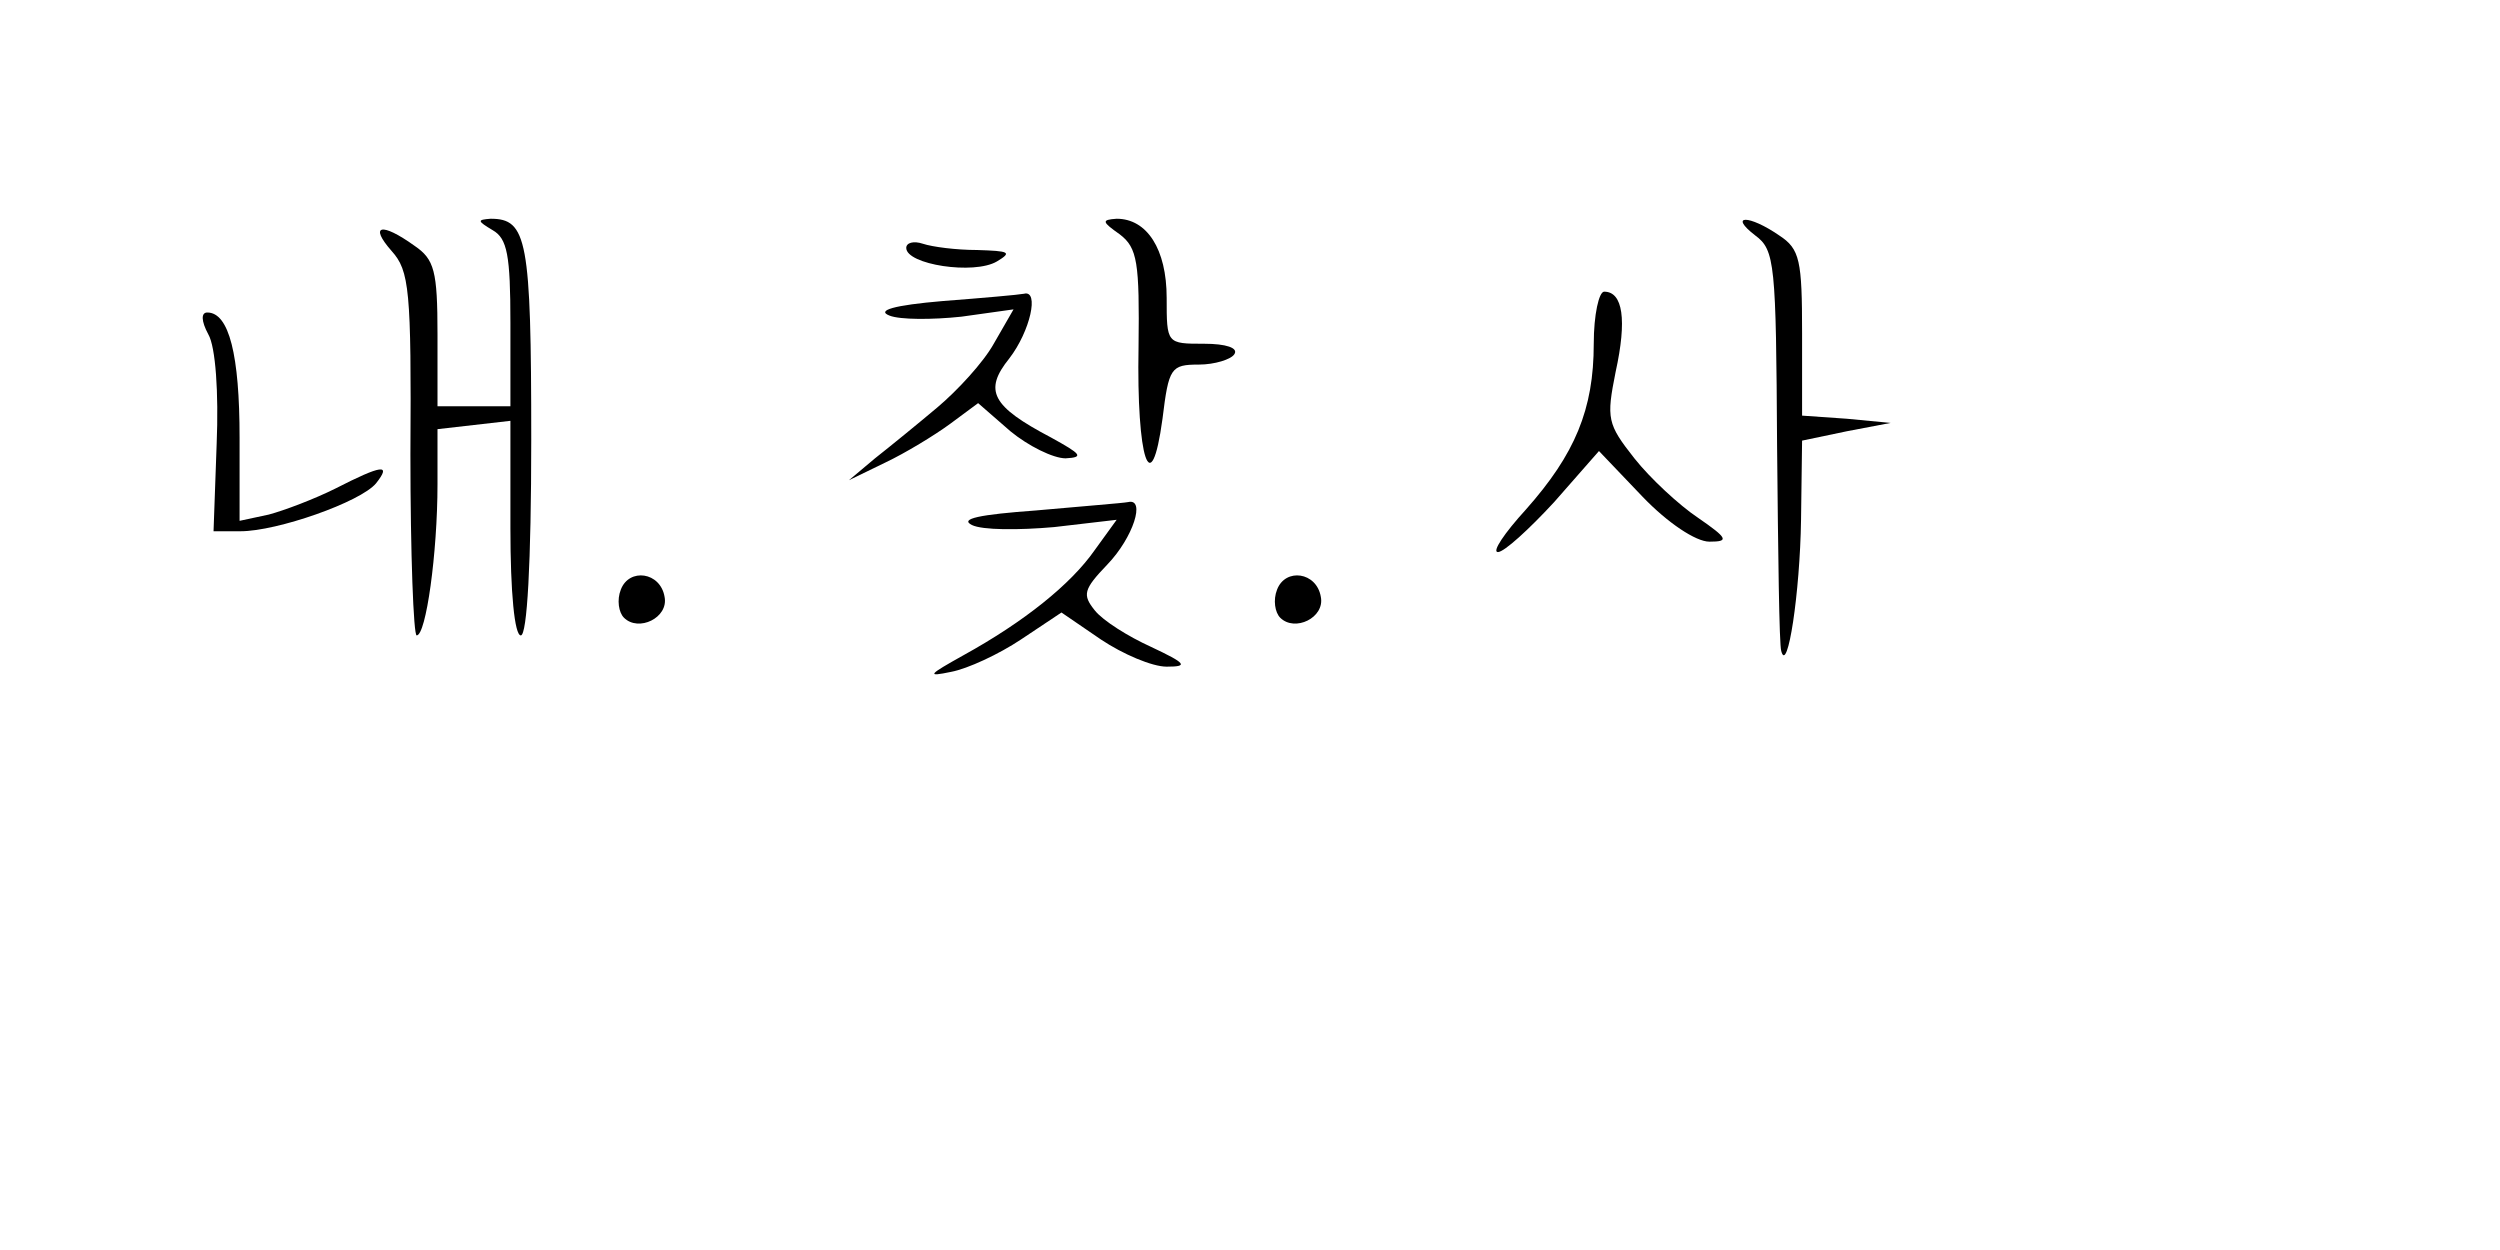 <?xml version="1.0" standalone="no"?>
<!DOCTYPE svg PUBLIC "-//W3C//DTD SVG 20010904//EN"
 "http://www.w3.org/TR/2001/REC-SVG-20010904/DTD/svg10.dtd">
<svg version="1.0" xmlns="http://www.w3.org/2000/svg"
 width="240pt" height="120pt" viewBox="0 0 240 120"
 preserveAspectRatio="xMidYMid meet">

<g transform="translate(0,120) scale(0.1,-0.1)"
fill="#000000" stroke="none">
<path d="M473 979 c14 -8 17 -24 17 -89 l0 -80 -35 0 -35 0 0 69 c0 61 -3 72
-22 85 -32 23 -44 20 -22 -5 17 -19 19 -37 18 -195 0 -96 3 -174 6 -174 9 0
20 79 20 145 l0 53 35 4 35 4 0 -103 c0 -62 4 -103 10 -103 6 0 10 69 10 188
0 192 -4 212 -39 212 -13 -1 -13 -2 2 -11z"/>
<path d="M1075 975 c17 -13 19 -27 18 -108 -2 -108 12 -150 23 -69 6 49 8 52
35 52 15 0 31 5 34 10 4 6 -8 10 -29 10 -36 0 -36 0 -36 44 0 47 -19 76 -48
76 -15 -1 -14 -3 3 -15z"/>
<path d="M1685 974 c19 -14 20 -27 21 -202 1 -103 2 -191 4 -197 6 -23 18 56
19 126 l1 76 43 9 42 8 -42 4 -43 3 0 79 c0 70 -2 81 -22 94 -29 20 -49 20
-23 0z"/>
<path d="M870 962 c0 -16 65 -26 87 -13 15 9 12 10 -19 11 -20 0 -43 3 -52 6
-9 3 -16 1 -16 -4z"/>
<path d="M905 911 c-47 -4 -64 -9 -51 -14 10 -4 41 -4 69 -1 l50 7 -19 -33
c-10 -18 -35 -45 -54 -61 -19 -16 -46 -38 -60 -49 l-25 -21 35 17 c19 9 47 26
62 37 l27 20 31 -27 c17 -14 41 -26 53 -26 18 1 15 4 -14 20 -57 30 -65 45
-40 76 20 26 29 66 14 62 -5 -1 -39 -4 -78 -7z"/>
<path d="M1530 870 c0 -63 -18 -106 -65 -159 -21 -23 -33 -41 -27 -41 6 0 30
22 54 48 l43 49 42 -44 c24 -25 51 -43 64 -43 19 0 18 3 -11 23 -18 12 -46 38
-61 57 -26 33 -27 38 -18 83 11 50 7 77 -11 77 -5 0 -10 -22 -10 -50z"/>
<path d="M200 879 c7 -12 10 -56 8 -105 l-3 -84 26 0 c35 0 115 28 130 46 15
19 6 18 -39 -5 -20 -10 -49 -21 -64 -25 l-28 -6 0 80 c0 79 -10 120 -31 120
-6 0 -6 -8 1 -21z"/>
<path d="M995 710 c-55 -4 -74 -8 -62 -14 10 -5 45 -5 79 -2 l60 7 -21 -29
c-23 -33 -68 -69 -126 -101 -34 -19 -36 -21 -12 -16 16 3 46 17 67 31 l39 26
38 -26 c21 -14 49 -26 63 -26 21 0 19 3 -15 19 -22 10 -46 25 -54 35 -12 15
-11 20 12 44 25 26 37 64 20 60 -5 -1 -44 -4 -88 -8z"/>
<path d="M596 634 c-4 -10 -2 -22 3 -27 14 -14 43 0 39 20 -4 24 -34 28 -42 7z"/>
<path d="M1226 634 c-4 -10 -2 -22 3 -27 14 -14 43 0 39 20 -4 24 -34 28 -42
7z"/>
</g>
</svg>
